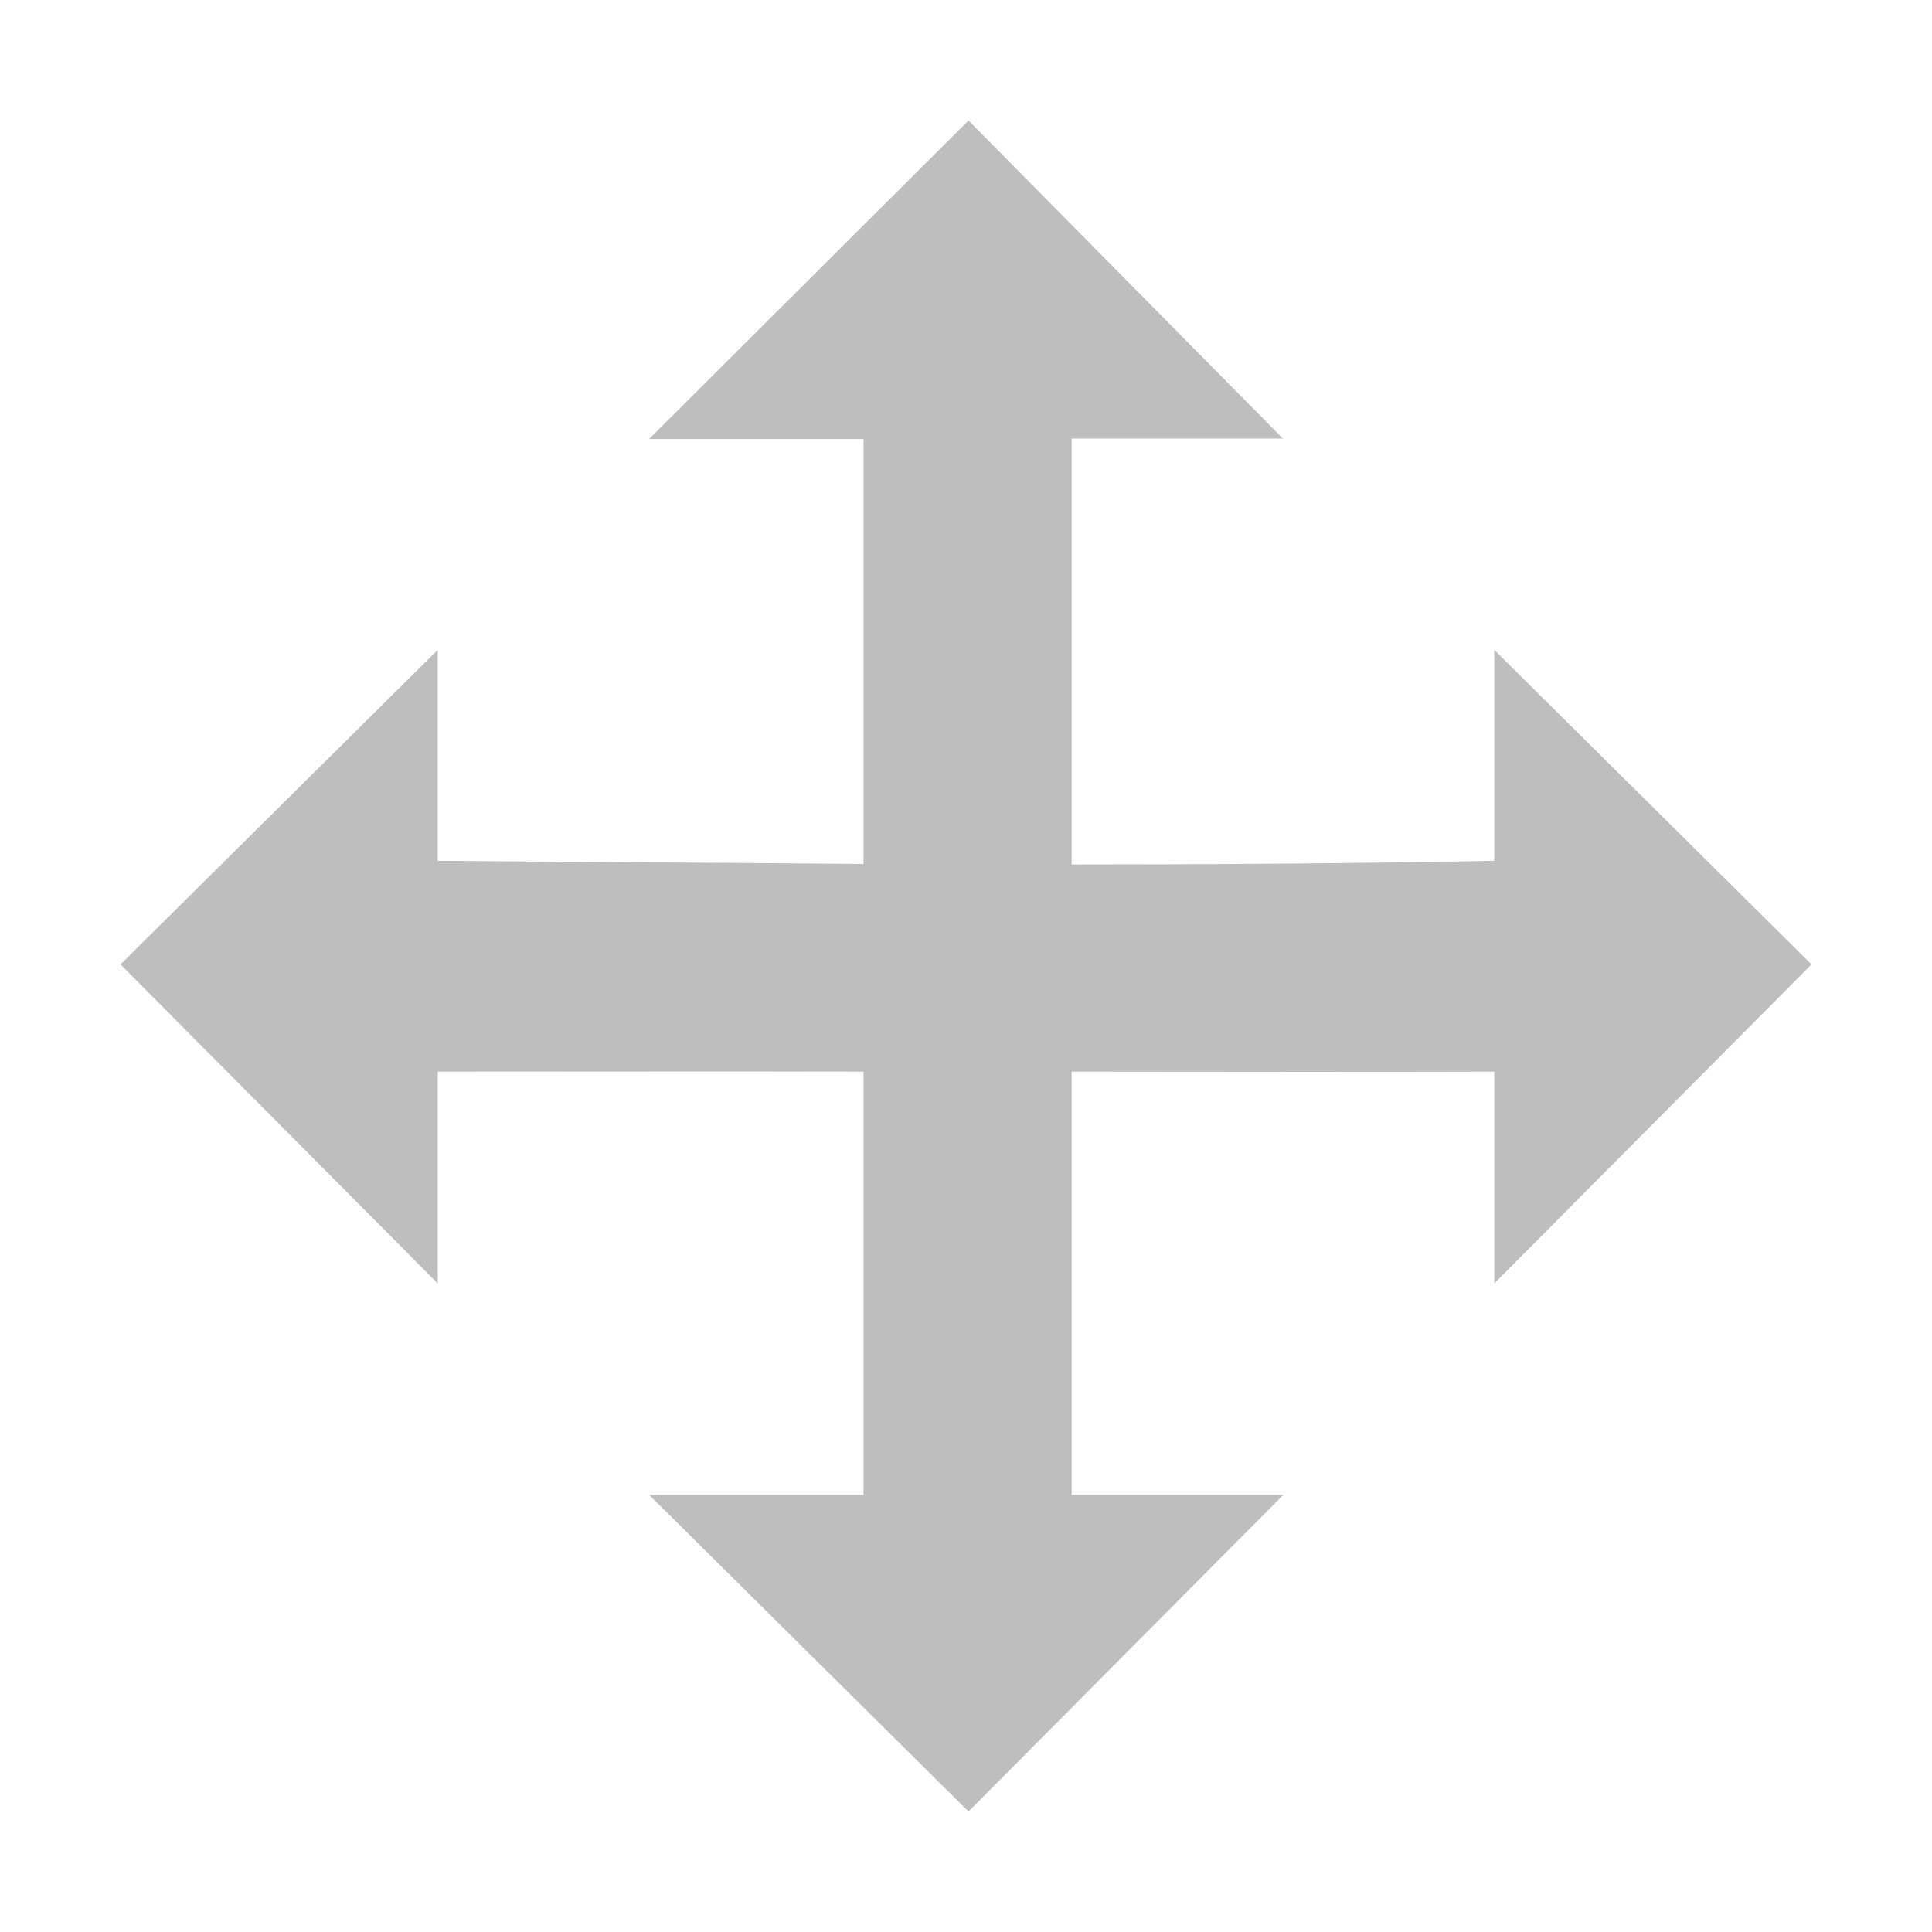 <svg xmlns="http://www.w3.org/2000/svg" xmlns:osb="http://www.openswatchbook.org/uri/2009/osb" xmlns:svg="http://www.w3.org/2000/svg" xmlns:xlink="http://www.w3.org/1999/xlink" id="svg8" width="16" height="16" version="1.1" viewBox="0 0 4.233 4.233"><defs id="defs2"><marker id="Arrow1Mstart" orient="auto" refX="0" refY="0" style="overflow:visible"><path id="path2579" d="M 0.0,0.0 L 5.0,-5.0 L -12.5,0.0 L 5.0,5.0 L 0.0,0.0 z" transform="scale(0.4) translate(10,0)" style="fill-rule:evenodd;stroke:#bebebe;stroke-width:1pt;stroke-opacity:1;fill:#bebebe;fill-opacity:1"/></marker><linearGradient id="linearGradient7060-0" x1="295.703" x2="311.703" y1="305.369" y2="305.369" gradientTransform="matrix(0.232,0,0,0.232,1.089,293.031)" gradientUnits="userSpaceOnUse" xlink:href="#linearGradient19282-4"/><linearGradient id="linearGradient19282-4" gradientTransform="matrix(0.347,0,0,0.306,-53.352,564.038)" osb:paint="solid"><stop id="stop19284-0" offset="0" style="stop-color:#bebebe;stop-opacity:1"/></linearGradient></defs><g id="layer1" transform="translate(0,-292.767)"><path style="display:inline;fill:url(#linearGradient7060-0);fill-opacity:1;stroke:none;stroke-width:.37" id="path74740" d="m 2.122,293.031 -0.7,0.698 h 0.47 v 0.931 c -0.311,-0.003 -0.622,-0.004 -0.933,-0.007 v -0.462 l -0.695,0.689 0.695,0.699 v -0.464 c 0.311,-1e-5 0.622,-7e-4 0.933,0 v 0.463 0.464 H 1.422 l 0.7,0.694 0.69,-0.694 H 2.348 v -0.464 -0.463 c 0.309,2.1e-4 0.617,9.2e-4 0.926,0 v 0.464 l 0.695,-0.699 -0.695,-0.689 v 0.462 c -0.309,0.006 -0.617,0.008 -0.926,0.008 v -0.933 h 0.463 z"/></g></svg>